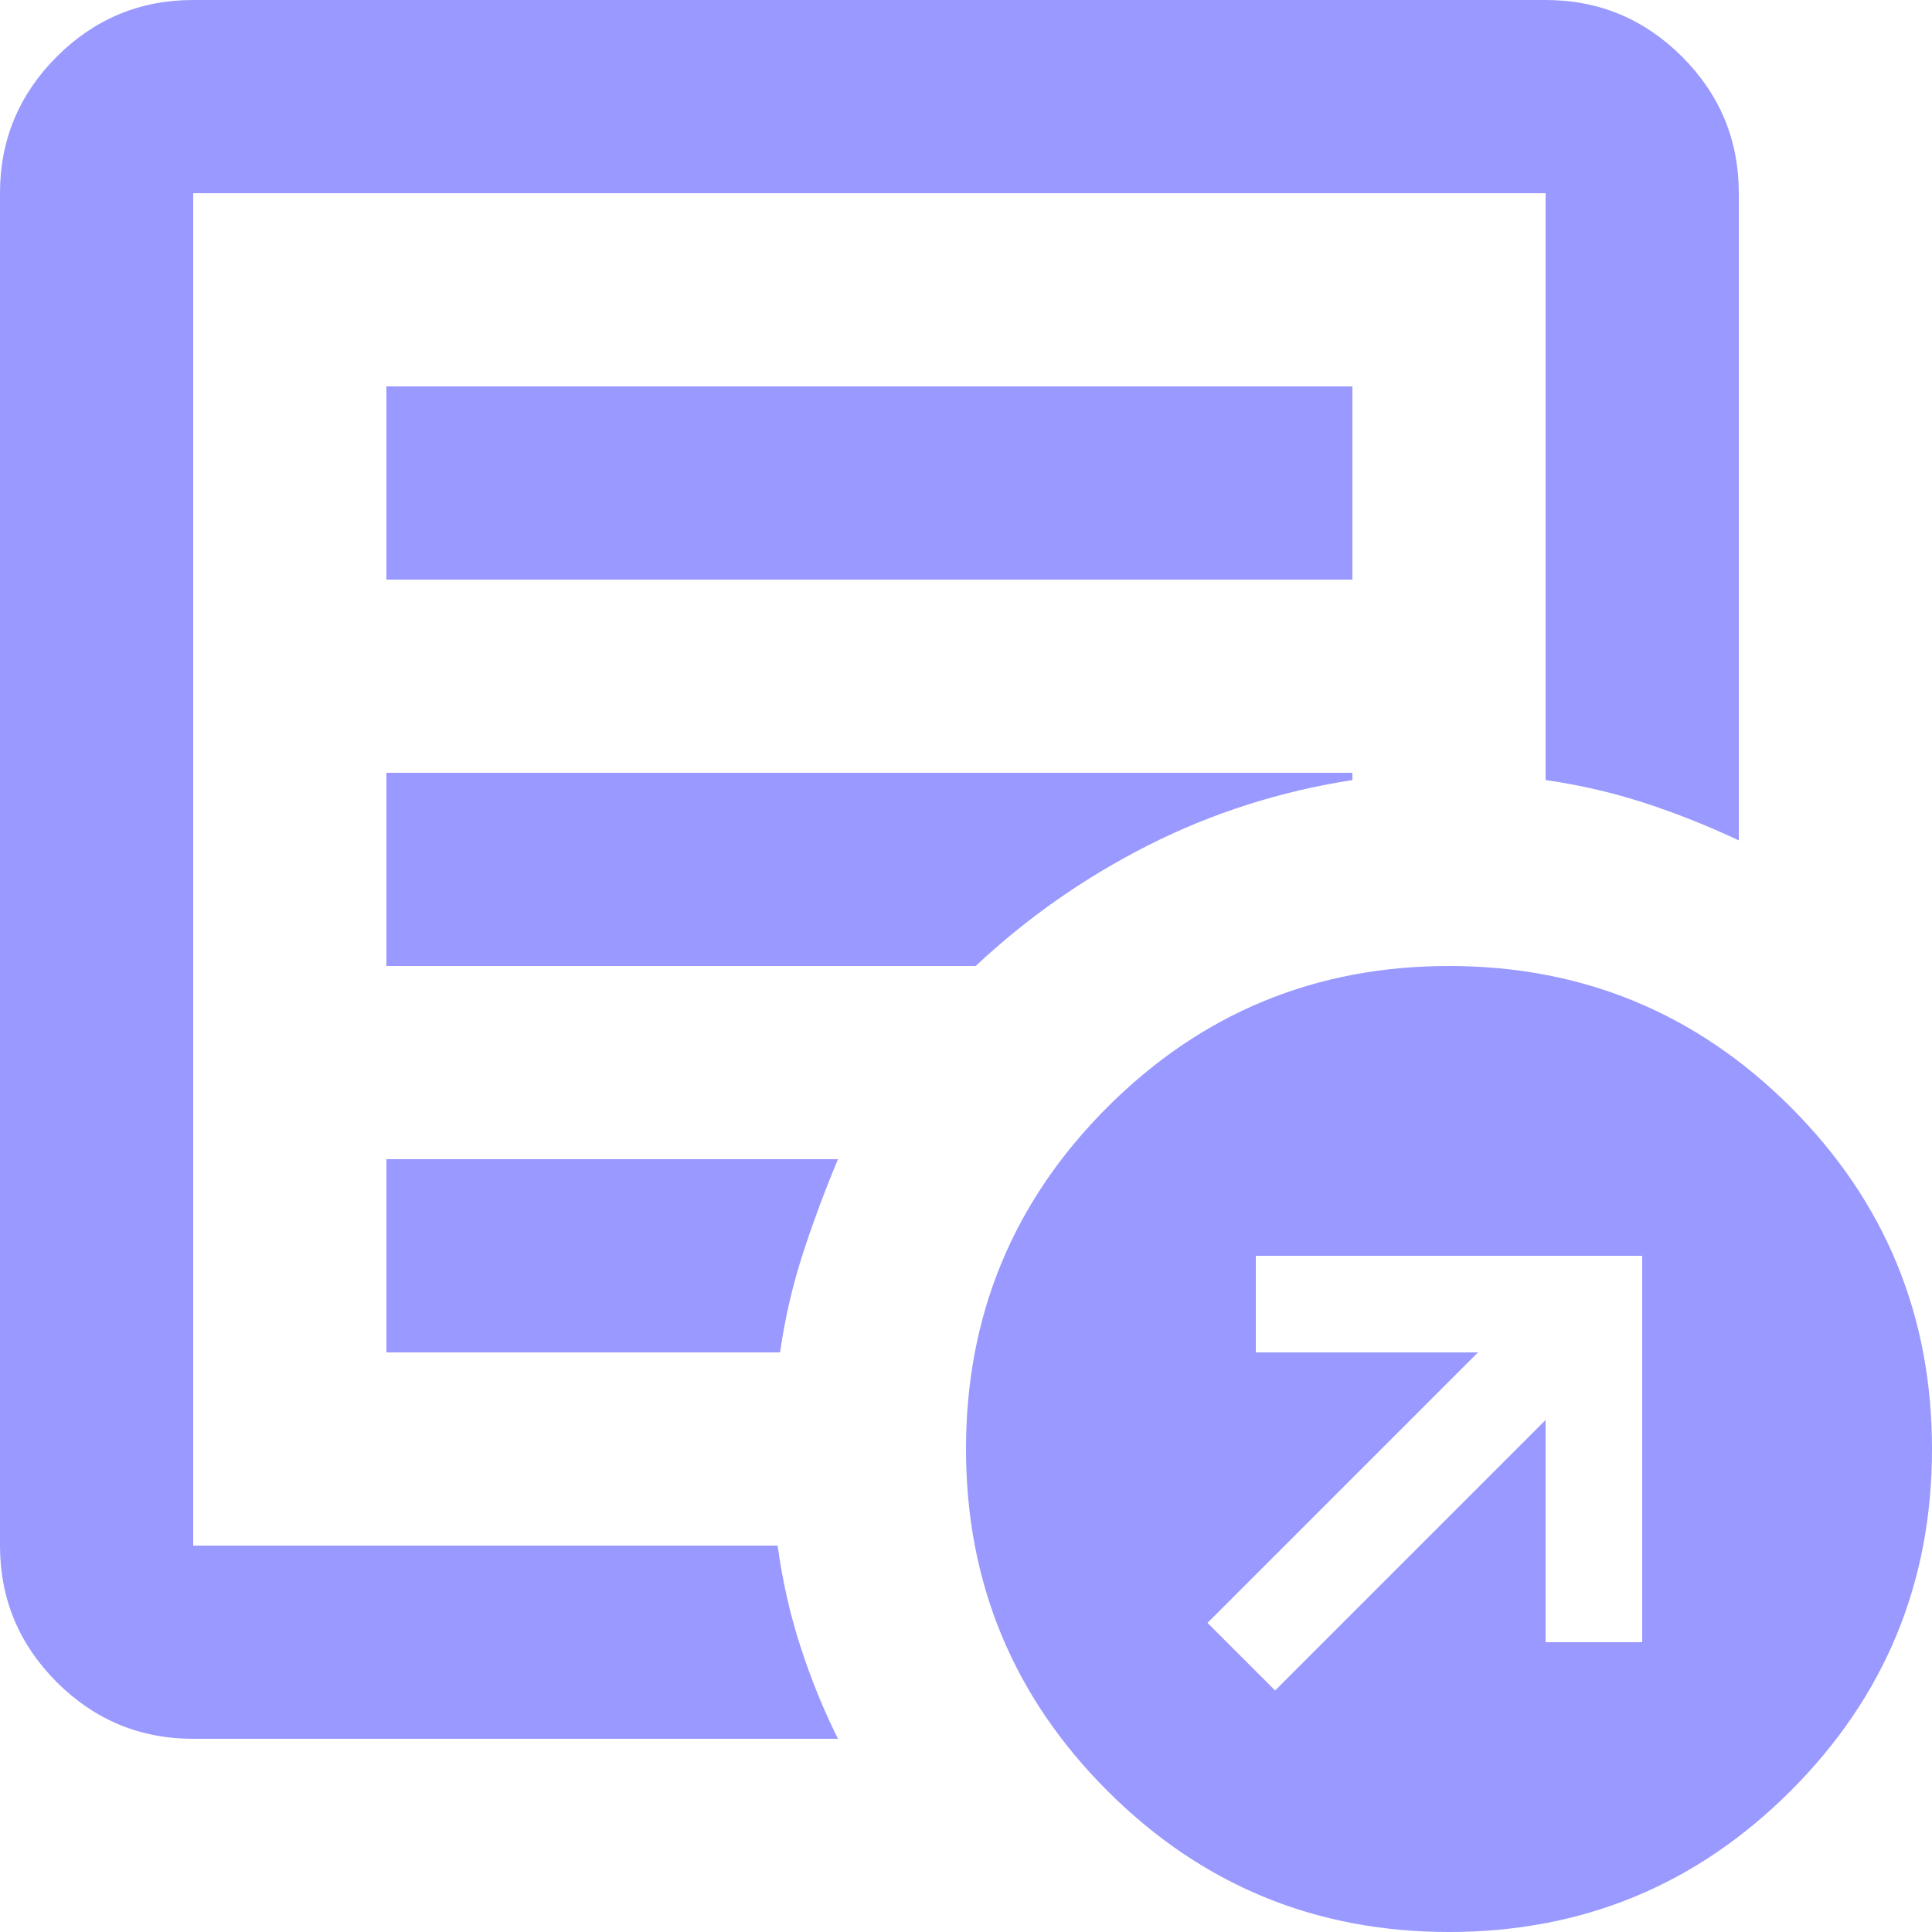 <svg width="80" height="80" viewBox="0 0 80 80" fill="none" xmlns="http://www.w3.org/2000/svg">
<path d="M52.8 70L64 58.8V68H68V52H52V56H61.2L50 67.2L52.8 70ZM8 72C5.8 72 3.916 71.217 2.348 69.652C0.783 68.084 0 66.2 0 64V8C0 5.8 0.783 3.916 2.348 2.348C3.916 0.783 5.8 0 8 0H64C66.2 0 68.084 0.783 69.652 2.348C71.217 3.916 72 5.8 72 8V34.8C70.733 34.2 69.433 33.683 68.1 33.248C66.767 32.816 65.4 32.5 64 32.3V8H8V64H32.2C32.4 65.467 32.717 66.867 33.152 68.2C33.584 69.533 34.1 70.8 34.7 72H8ZM8 60V64V8V32.3V32V60ZM16 56H32.3C32.5 54.6 32.816 53.233 33.248 51.9C33.683 50.567 34.167 49.267 34.7 48H16V56ZM16 40H40.4C42.533 38 44.916 36.333 47.548 35C50.183 33.667 53 32.767 56 32.3V32H16V40ZM16 24H56V16H16V24ZM60 80C54.467 80 49.751 78.051 45.852 74.152C41.951 70.251 40 65.533 40 60C40 54.467 41.951 49.749 45.852 45.848C49.751 41.949 54.467 40 60 40C65.533 40 70.251 41.949 74.152 45.848C78.051 49.749 80 54.467 80 60C80 65.533 78.051 70.251 74.152 74.152C70.251 78.051 65.533 80 60 80Z" fill="#9999FF"/>
</svg>
